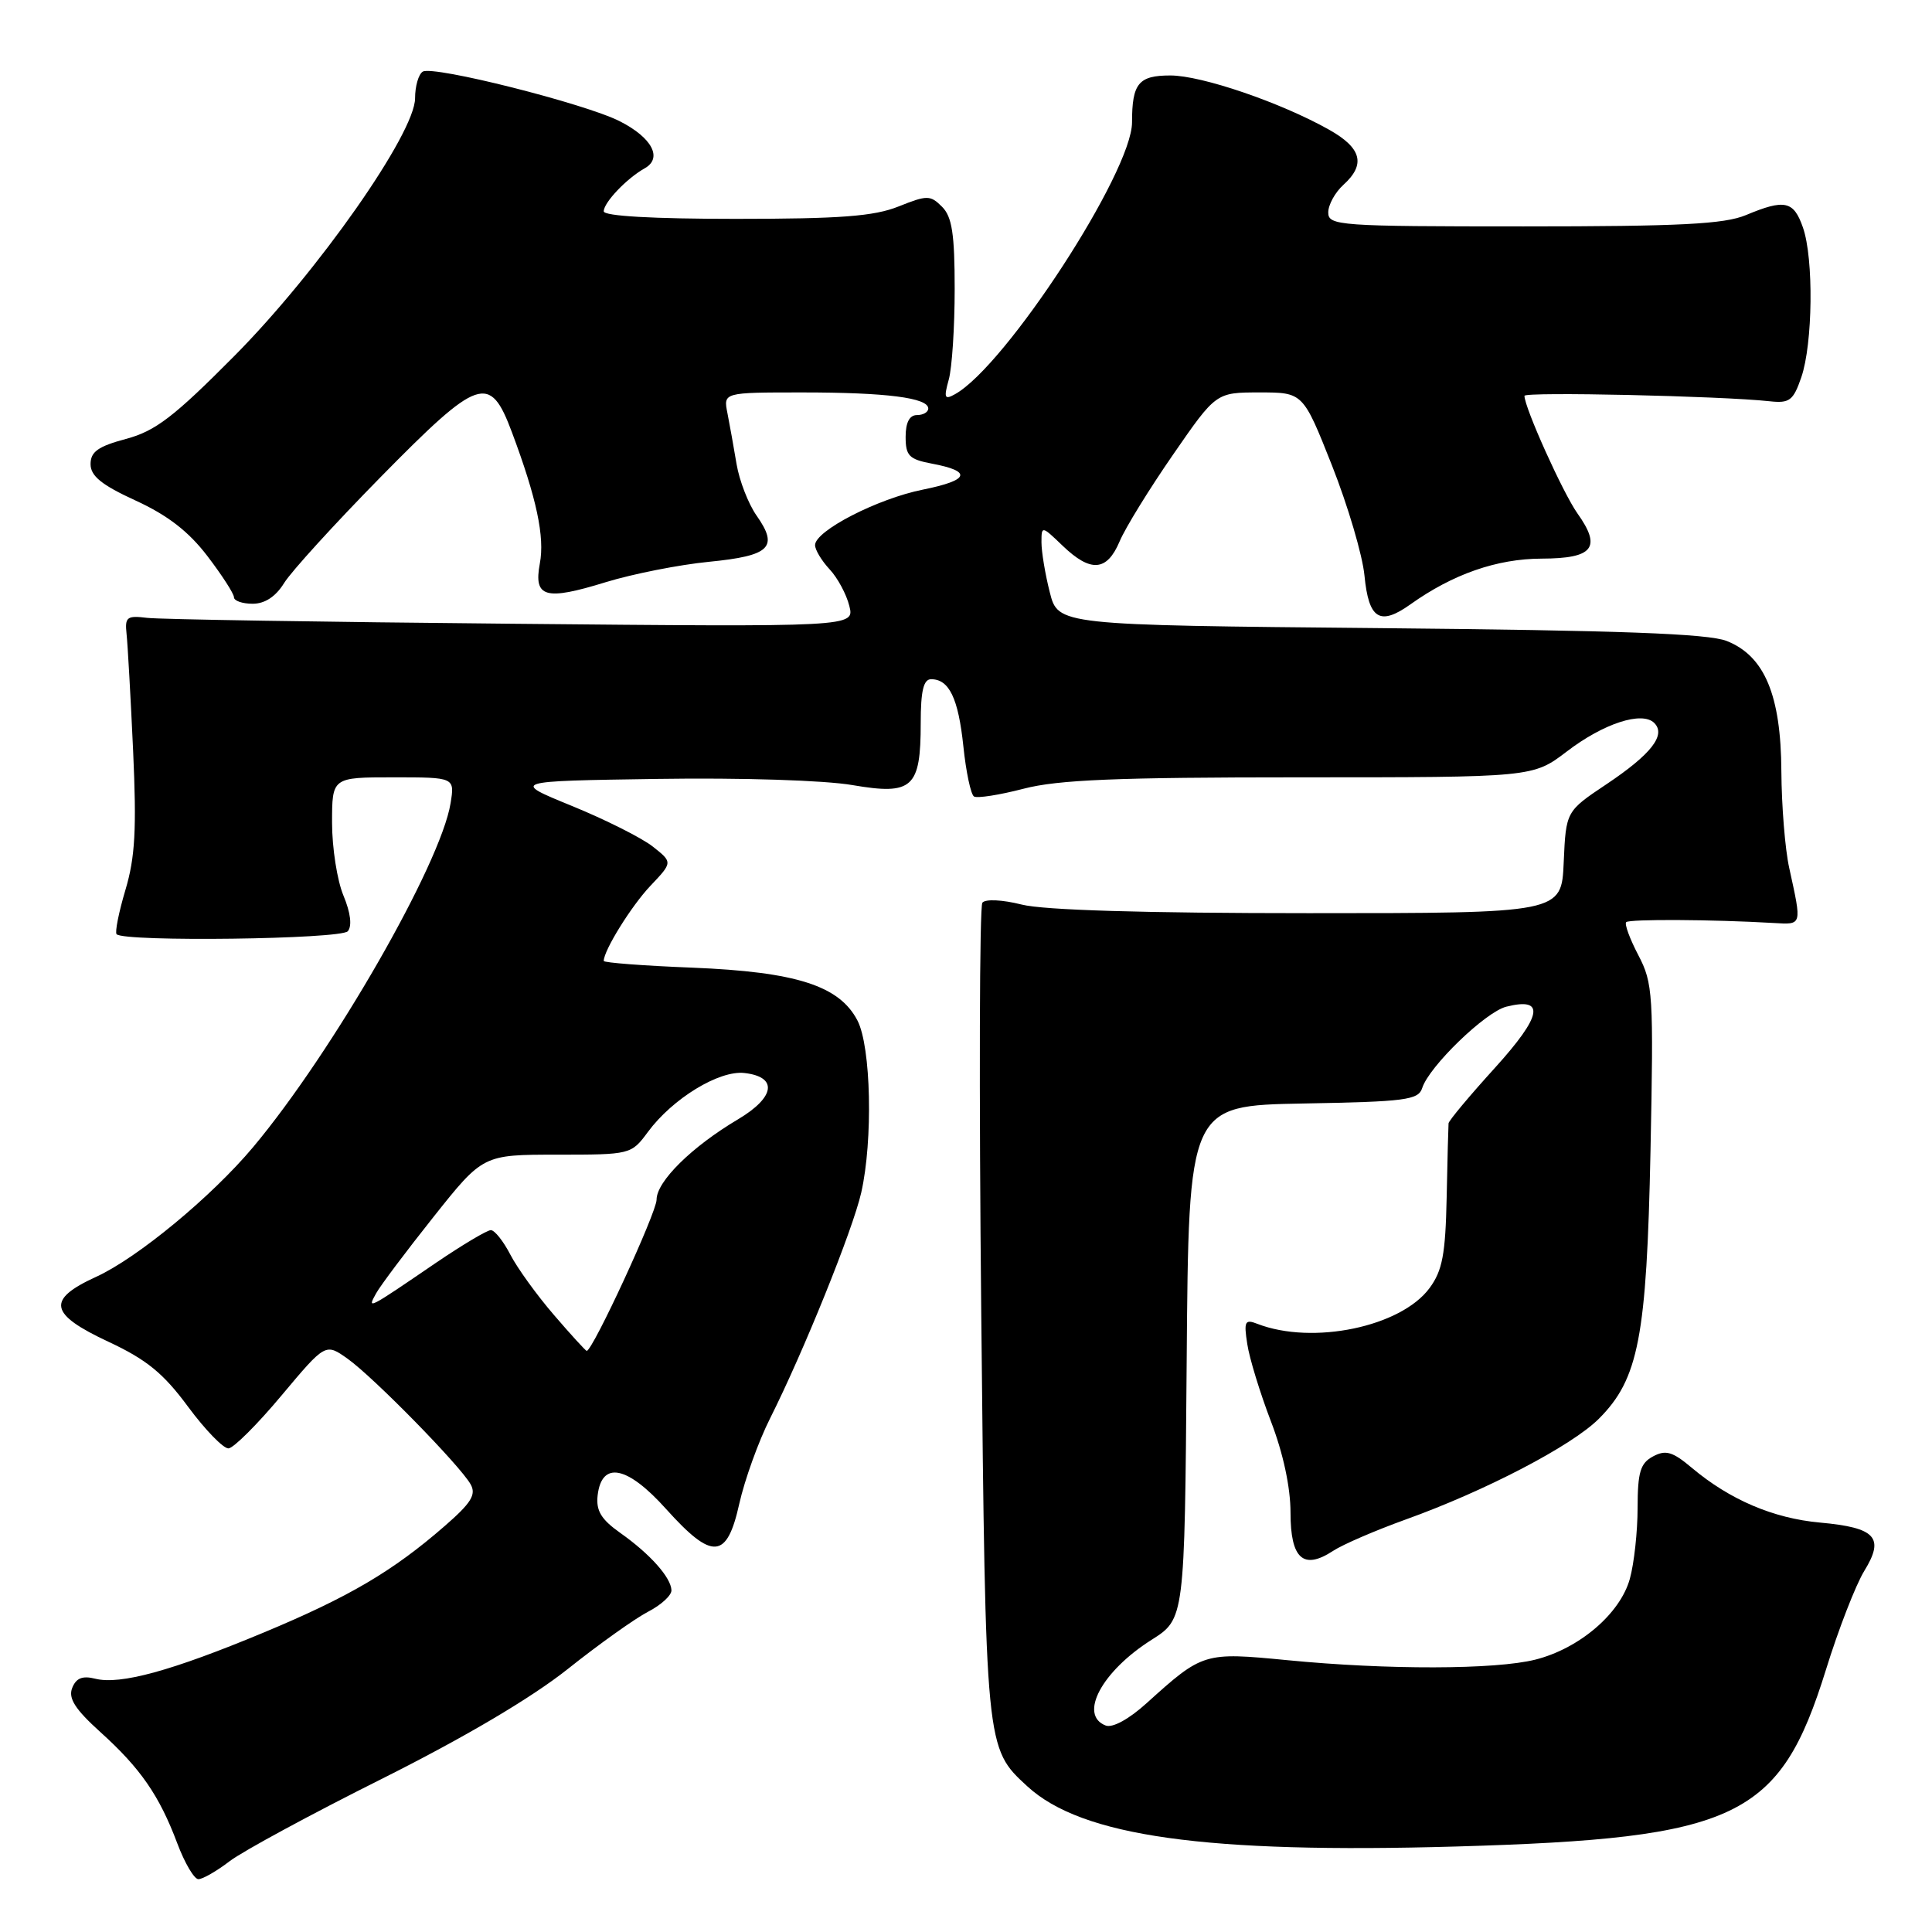 <?xml version="1.0" encoding="UTF-8" standalone="no"?>
<!DOCTYPE svg PUBLIC "-//W3C//DTD SVG 1.1//EN" "http://www.w3.org/Graphics/SVG/1.1/DTD/svg11.dtd" >
<svg xmlns="http://www.w3.org/2000/svg" xmlns:xlink="http://www.w3.org/1999/xlink" version="1.1" viewBox="0 0 256 256">
 <g >
 <path fill="currentColor"
d=" M 30.44 246.61 C 32.16 245.30 41.24 240.38 50.63 235.69 C 61.58 230.20 70.37 225.01 75.21 221.17 C 79.34 217.88 84.14 214.46 85.86 213.57 C 87.59 212.68 88.99 211.40 88.97 210.72 C 88.92 209.03 86.13 205.90 82.19 203.12 C 79.65 201.32 78.96 200.18 79.19 198.14 C 79.73 193.55 83.12 194.22 88.26 199.95 C 94.40 206.78 96.32 206.64 97.96 199.25 C 98.67 196.09 100.50 191.00 102.04 187.94 C 106.47 179.13 113.00 162.96 114.12 158.02 C 115.69 151.08 115.42 138.70 113.62 135.23 C 111.23 130.61 105.50 128.78 91.75 128.22 C 85.29 127.97 80.00 127.56 80.00 127.33 C 80.00 125.93 83.66 120.04 86.18 117.38 C 89.14 114.26 89.14 114.26 86.49 112.17 C 85.03 111.02 80.21 108.60 75.78 106.79 C 67.73 103.50 67.73 103.50 87.11 103.21 C 98.20 103.04 109.27 103.39 112.96 104.03 C 120.92 105.39 122.00 104.41 122.00 95.81 C 122.00 91.54 122.37 90.00 123.38 90.00 C 125.77 90.00 126.98 92.52 127.65 98.88 C 128.00 102.28 128.64 105.28 129.06 105.54 C 129.49 105.80 132.44 105.34 135.63 104.51 C 140.19 103.32 148.00 103.00 172.27 103.00 C 203.12 103.00 203.12 103.00 207.62 99.57 C 212.47 95.86 217.59 94.19 219.20 95.80 C 220.79 97.39 218.79 99.95 212.87 103.91 C 207.50 107.50 207.50 107.50 207.20 114.25 C 206.91 121.00 206.91 121.00 173.40 121.00 C 151.71 121.00 138.29 120.60 135.38 119.86 C 132.80 119.21 130.57 119.11 130.17 119.61 C 129.79 120.10 129.72 144.57 130.02 174.00 C 130.61 231.87 130.58 231.59 136.13 236.70 C 143.34 243.33 159.74 245.63 193.00 244.67 C 230.25 243.59 235.83 240.92 241.94 221.27 C 243.60 215.90 245.90 209.99 247.03 208.15 C 249.75 203.73 248.55 202.42 241.17 201.75 C 234.97 201.19 229.20 198.72 224.17 194.49 C 221.63 192.35 220.72 192.08 219.04 192.98 C 217.35 193.88 217.00 195.06 216.99 199.79 C 216.99 202.93 216.53 207.17 215.96 209.21 C 214.68 213.82 209.27 218.44 203.44 219.91 C 198.14 221.24 183.86 221.28 170.56 219.98 C 159.53 218.91 159.37 218.96 151.92 225.69 C 149.59 227.80 147.41 228.99 146.51 228.64 C 142.89 227.25 146.00 221.45 152.58 217.29 C 156.97 214.51 156.97 214.51 157.24 180.50 C 157.50 146.50 157.50 146.50 172.69 146.22 C 186.23 145.98 187.94 145.76 188.45 144.17 C 189.36 141.31 196.83 134.08 199.60 133.39 C 204.81 132.08 204.35 134.58 198.09 141.49 C 194.74 145.18 191.97 148.49 191.94 148.85 C 191.91 149.21 191.79 153.63 191.69 158.68 C 191.53 166.21 191.13 168.36 189.42 170.68 C 185.62 175.82 173.94 178.25 166.62 175.42 C 164.96 174.77 164.80 175.08 165.27 178.09 C 165.55 179.97 166.96 184.56 168.39 188.30 C 170.03 192.56 171.00 197.08 171.00 200.44 C 171.00 206.55 172.70 208.08 176.64 205.50 C 177.93 204.65 182.25 202.79 186.24 201.35 C 196.78 197.57 208.27 191.58 211.85 188.00 C 217.13 182.72 218.19 177.18 218.70 152.50 C 219.12 131.76 219.03 130.28 217.09 126.57 C 215.96 124.41 215.23 122.43 215.48 122.19 C 215.90 121.77 226.98 121.83 235.00 122.30 C 238.83 122.52 238.77 122.72 237.08 115.00 C 236.53 112.53 236.07 106.77 236.04 102.21 C 235.99 92.10 233.81 86.91 228.79 84.93 C 226.34 83.96 214.61 83.53 182.85 83.23 C 140.20 82.83 140.20 82.83 139.10 78.47 C 138.49 76.08 138.00 73.10 138.00 71.87 C 138.00 69.65 138.03 69.65 140.80 72.31 C 144.52 75.88 146.67 75.72 148.35 71.75 C 149.10 69.96 152.29 64.79 155.43 60.25 C 161.13 52.00 161.13 52.00 166.90 52.00 C 172.66 52.00 172.66 52.00 176.50 61.69 C 178.60 67.01 180.54 73.57 180.80 76.27 C 181.36 82.05 182.83 82.97 186.89 80.08 C 192.52 76.07 198.34 74.04 204.28 74.02 C 211.12 74.00 212.25 72.57 209.02 68.03 C 207.11 65.34 202.00 54.01 202.00 52.45 C 202.00 51.89 228.08 52.47 234.49 53.17 C 237.12 53.46 237.62 53.08 238.68 50.00 C 240.21 45.56 240.34 34.27 238.90 30.15 C 237.67 26.61 236.49 26.35 231.35 28.50 C 228.47 29.70 222.62 30.00 201.88 30.00 C 177.39 30.00 176.00 29.90 176.00 28.15 C 176.00 27.14 176.90 25.50 178.00 24.50 C 181.00 21.79 180.43 19.61 176.10 17.18 C 169.70 13.58 159.22 10.00 155.08 10.00 C 150.86 10.00 150.00 11.05 150.00 16.21 C 150.00 22.78 133.28 48.47 126.55 52.23 C 125.16 53.01 125.04 52.74 125.71 50.32 C 126.15 48.77 126.50 43.35 126.50 38.28 C 126.50 31.00 126.15 28.72 124.83 27.40 C 123.27 25.84 122.86 25.84 119.06 27.36 C 115.81 28.66 111.34 29.00 97.48 29.00 C 86.49 29.00 80.00 28.63 80.00 28.00 C 80.00 26.83 83.05 23.63 85.43 22.30 C 87.83 20.95 86.40 18.24 82.13 16.07 C 77.53 13.73 57.38 8.65 56.02 9.49 C 55.46 9.83 55.00 11.42 55.00 13.01 C 55.00 17.65 42.10 36.04 31.02 47.20 C 23.03 55.25 20.59 57.12 16.69 58.16 C 13.00 59.15 12.00 59.86 12.00 61.50 C 12.00 63.07 13.46 64.26 17.98 66.33 C 22.21 68.27 25.00 70.43 27.48 73.68 C 29.42 76.22 31.00 78.67 31.00 79.14 C 31.00 79.61 32.11 80.00 33.48 80.00 C 35.10 80.00 36.54 79.05 37.65 77.25 C 38.58 75.74 44.32 69.44 50.40 63.25 C 63.50 49.93 64.90 49.45 67.83 57.27 C 71.11 66.03 72.20 71.15 71.53 74.67 C 70.69 79.18 72.24 79.62 80.27 77.14 C 83.83 76.05 89.98 74.83 93.95 74.44 C 102.07 73.64 103.21 72.52 100.23 68.29 C 99.16 66.75 97.97 63.70 97.60 61.50 C 97.23 59.30 96.69 56.26 96.39 54.75 C 95.84 52.00 95.84 52.00 106.30 52.00 C 117.45 52.00 123.00 52.71 123.00 54.13 C 123.00 54.61 122.33 55.00 121.50 55.00 C 120.51 55.00 120.00 55.99 120.00 57.89 C 120.00 60.39 120.46 60.86 123.46 61.43 C 128.86 62.44 128.47 63.63 122.32 64.87 C 116.29 66.07 108.00 70.34 108.00 72.23 C 108.00 72.86 108.87 74.30 109.93 75.44 C 110.99 76.57 112.16 78.75 112.54 80.29 C 113.24 83.08 113.24 83.08 67.87 82.65 C 42.92 82.42 21.15 82.07 19.50 81.87 C 16.81 81.54 16.53 81.76 16.77 84.00 C 16.92 85.38 17.31 92.35 17.64 99.50 C 18.11 109.88 17.91 113.59 16.62 117.92 C 15.73 120.90 15.21 123.54 15.45 123.79 C 16.50 124.83 45.20 124.46 46.09 123.39 C 46.67 122.69 46.45 120.93 45.51 118.67 C 44.68 116.69 44.00 112.35 44.00 109.03 C 44.00 103.00 44.00 103.00 52.13 103.00 C 60.26 103.00 60.26 103.00 59.70 106.45 C 58.39 114.51 44.08 139.42 33.54 152.00 C 28.05 158.55 18.22 166.68 12.75 169.18 C 6.13 172.21 6.49 174.11 14.39 177.80 C 19.44 180.16 21.66 181.98 24.92 186.40 C 27.20 189.48 29.61 191.96 30.28 191.92 C 30.95 191.88 34.12 188.72 37.31 184.90 C 43.13 177.96 43.13 177.96 46.06 180.04 C 49.51 182.50 60.97 194.20 62.36 196.68 C 63.13 198.05 62.43 199.16 58.91 202.22 C 52.04 208.20 46.24 211.61 34.94 216.32 C 22.78 221.39 15.93 223.27 12.63 222.44 C 10.92 222.01 10.08 222.35 9.56 223.68 C 9.03 225.04 9.97 226.50 13.29 229.50 C 18.61 234.30 21.11 237.91 23.49 244.25 C 24.47 246.86 25.73 249.00 26.29 249.00 C 26.85 249.00 28.72 247.93 30.44 246.61 Z  M 73.40 174.24 C 71.14 171.62 68.54 168.02 67.62 166.24 C 66.70 164.46 65.54 163.00 65.04 163.00 C 64.54 163.00 61.29 164.94 57.81 167.30 C 48.64 173.56 48.62 173.57 49.84 171.37 C 50.41 170.34 53.83 165.79 57.44 161.25 C 64.00 153.00 64.00 153.00 73.81 153.00 C 83.56 153.00 83.64 152.98 85.85 149.99 C 89.13 145.55 95.30 141.79 98.65 142.18 C 103.09 142.69 102.72 145.38 97.80 148.31 C 91.66 151.95 87.00 156.55 87.00 158.96 C 87.00 160.67 78.53 179.00 77.74 179.00 C 77.61 179.00 75.65 176.86 73.40 174.24 Z "/>
</g>
</svg>